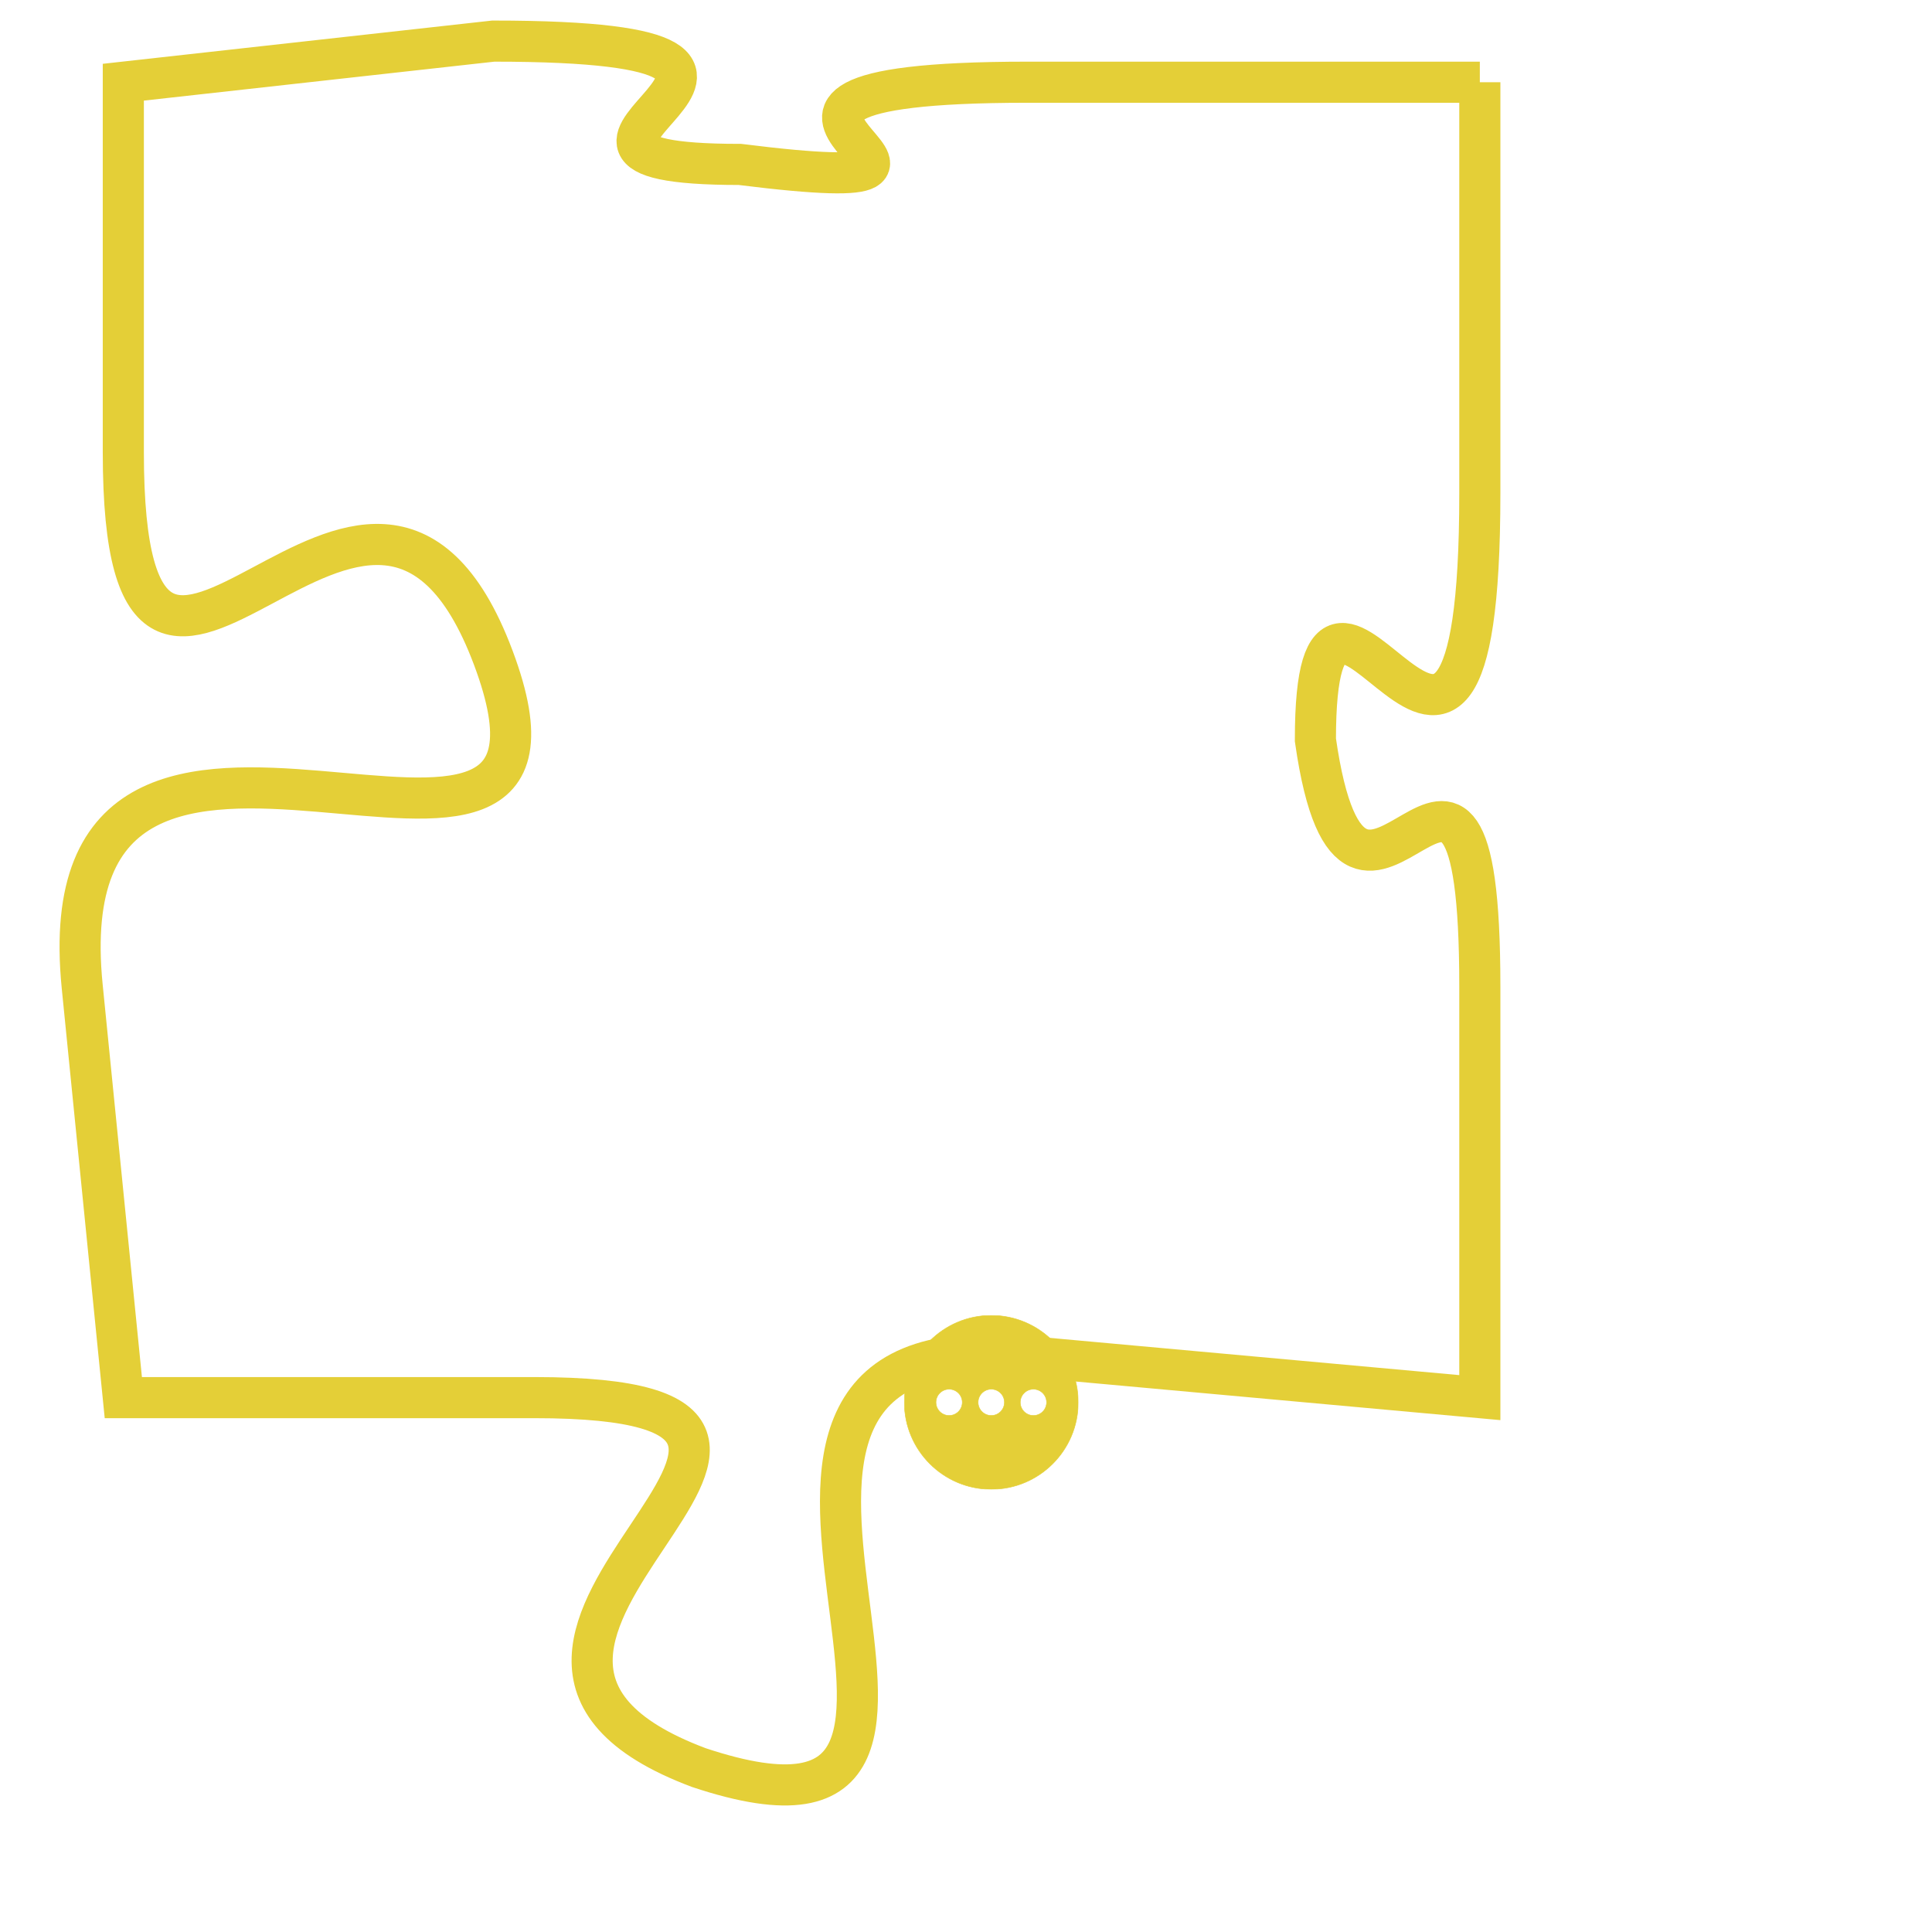 <svg version="1.1" xmlns="http://www.w3.org/2000/svg" xmlns:xlink="http://www.w3.org/1999/xlink" fill="transparent" x="0" y="0" width="350" height="350" preserveAspectRatio="xMinYMin slice"><style type="text/css">.links{fill:transparent;stroke: #E4CF37;}.links:hover{fill:#63D272; opacity:0.4;}</style><defs><g id="allt"><path id="t2141" d="M2046,512 L2035,512 C2025,512 2036,515 2028,514 C2021,514 2032,511 2022,511 L2013,512 2013,512 L2013,521 C2013,531 2019,518 2022,526 C2025,534 2011,524 2012,534 L2013,544 2013,544 L2023,544 C2033,544 2019,550 2027,553 C2036,556 2025,542 2035,543 L2046,544 2046,544 L2046,534 C2046,525 2043,535 2042,528 C2042,521 2046,533 2046,522 L2046,512"/></g><clipPath id="c" clipRule="evenodd" fill="transparent"><use href="#t2141"/></clipPath></defs><svg viewBox="2010 510 37 47" preserveAspectRatio="xMinYMin meet"><svg width="4380" height="2430"><g><image crossorigin="anonymous" x="0" y="0" href="https://nftpuzzle.license-token.com/assets/completepuzzle.svg" width="100%" height="100%" /><g class="links"><use href="#t2141"/></g></g></svg><svg x="2032" y="542" height="9%" width="9%" viewBox="0 0 330 330"><g><a xlink:href="https://nftpuzzle.license-token.com/" class="links"><title>See the most innovative NFT based token software licensing project</title><path fill="#E4CF37" id="more" d="M165,0C74.019,0,0,74.019,0,165s74.019,165,165,165s165-74.019,165-165S255.981,0,165,0z M85,190 c-13.785,0-25-11.215-25-25s11.215-25,25-25s25,11.215,25,25S98.785,190,85,190z M165,190c-13.785,0-25-11.215-25-25 s11.215-25,25-25s25,11.215,25,25S178.785,190,165,190z M245,190c-13.785,0-25-11.215-25-25s11.215-25,25-25 c13.785,0,25,11.215,25,25S258.785,190,245,190z"></path></a></g></svg></svg></svg>